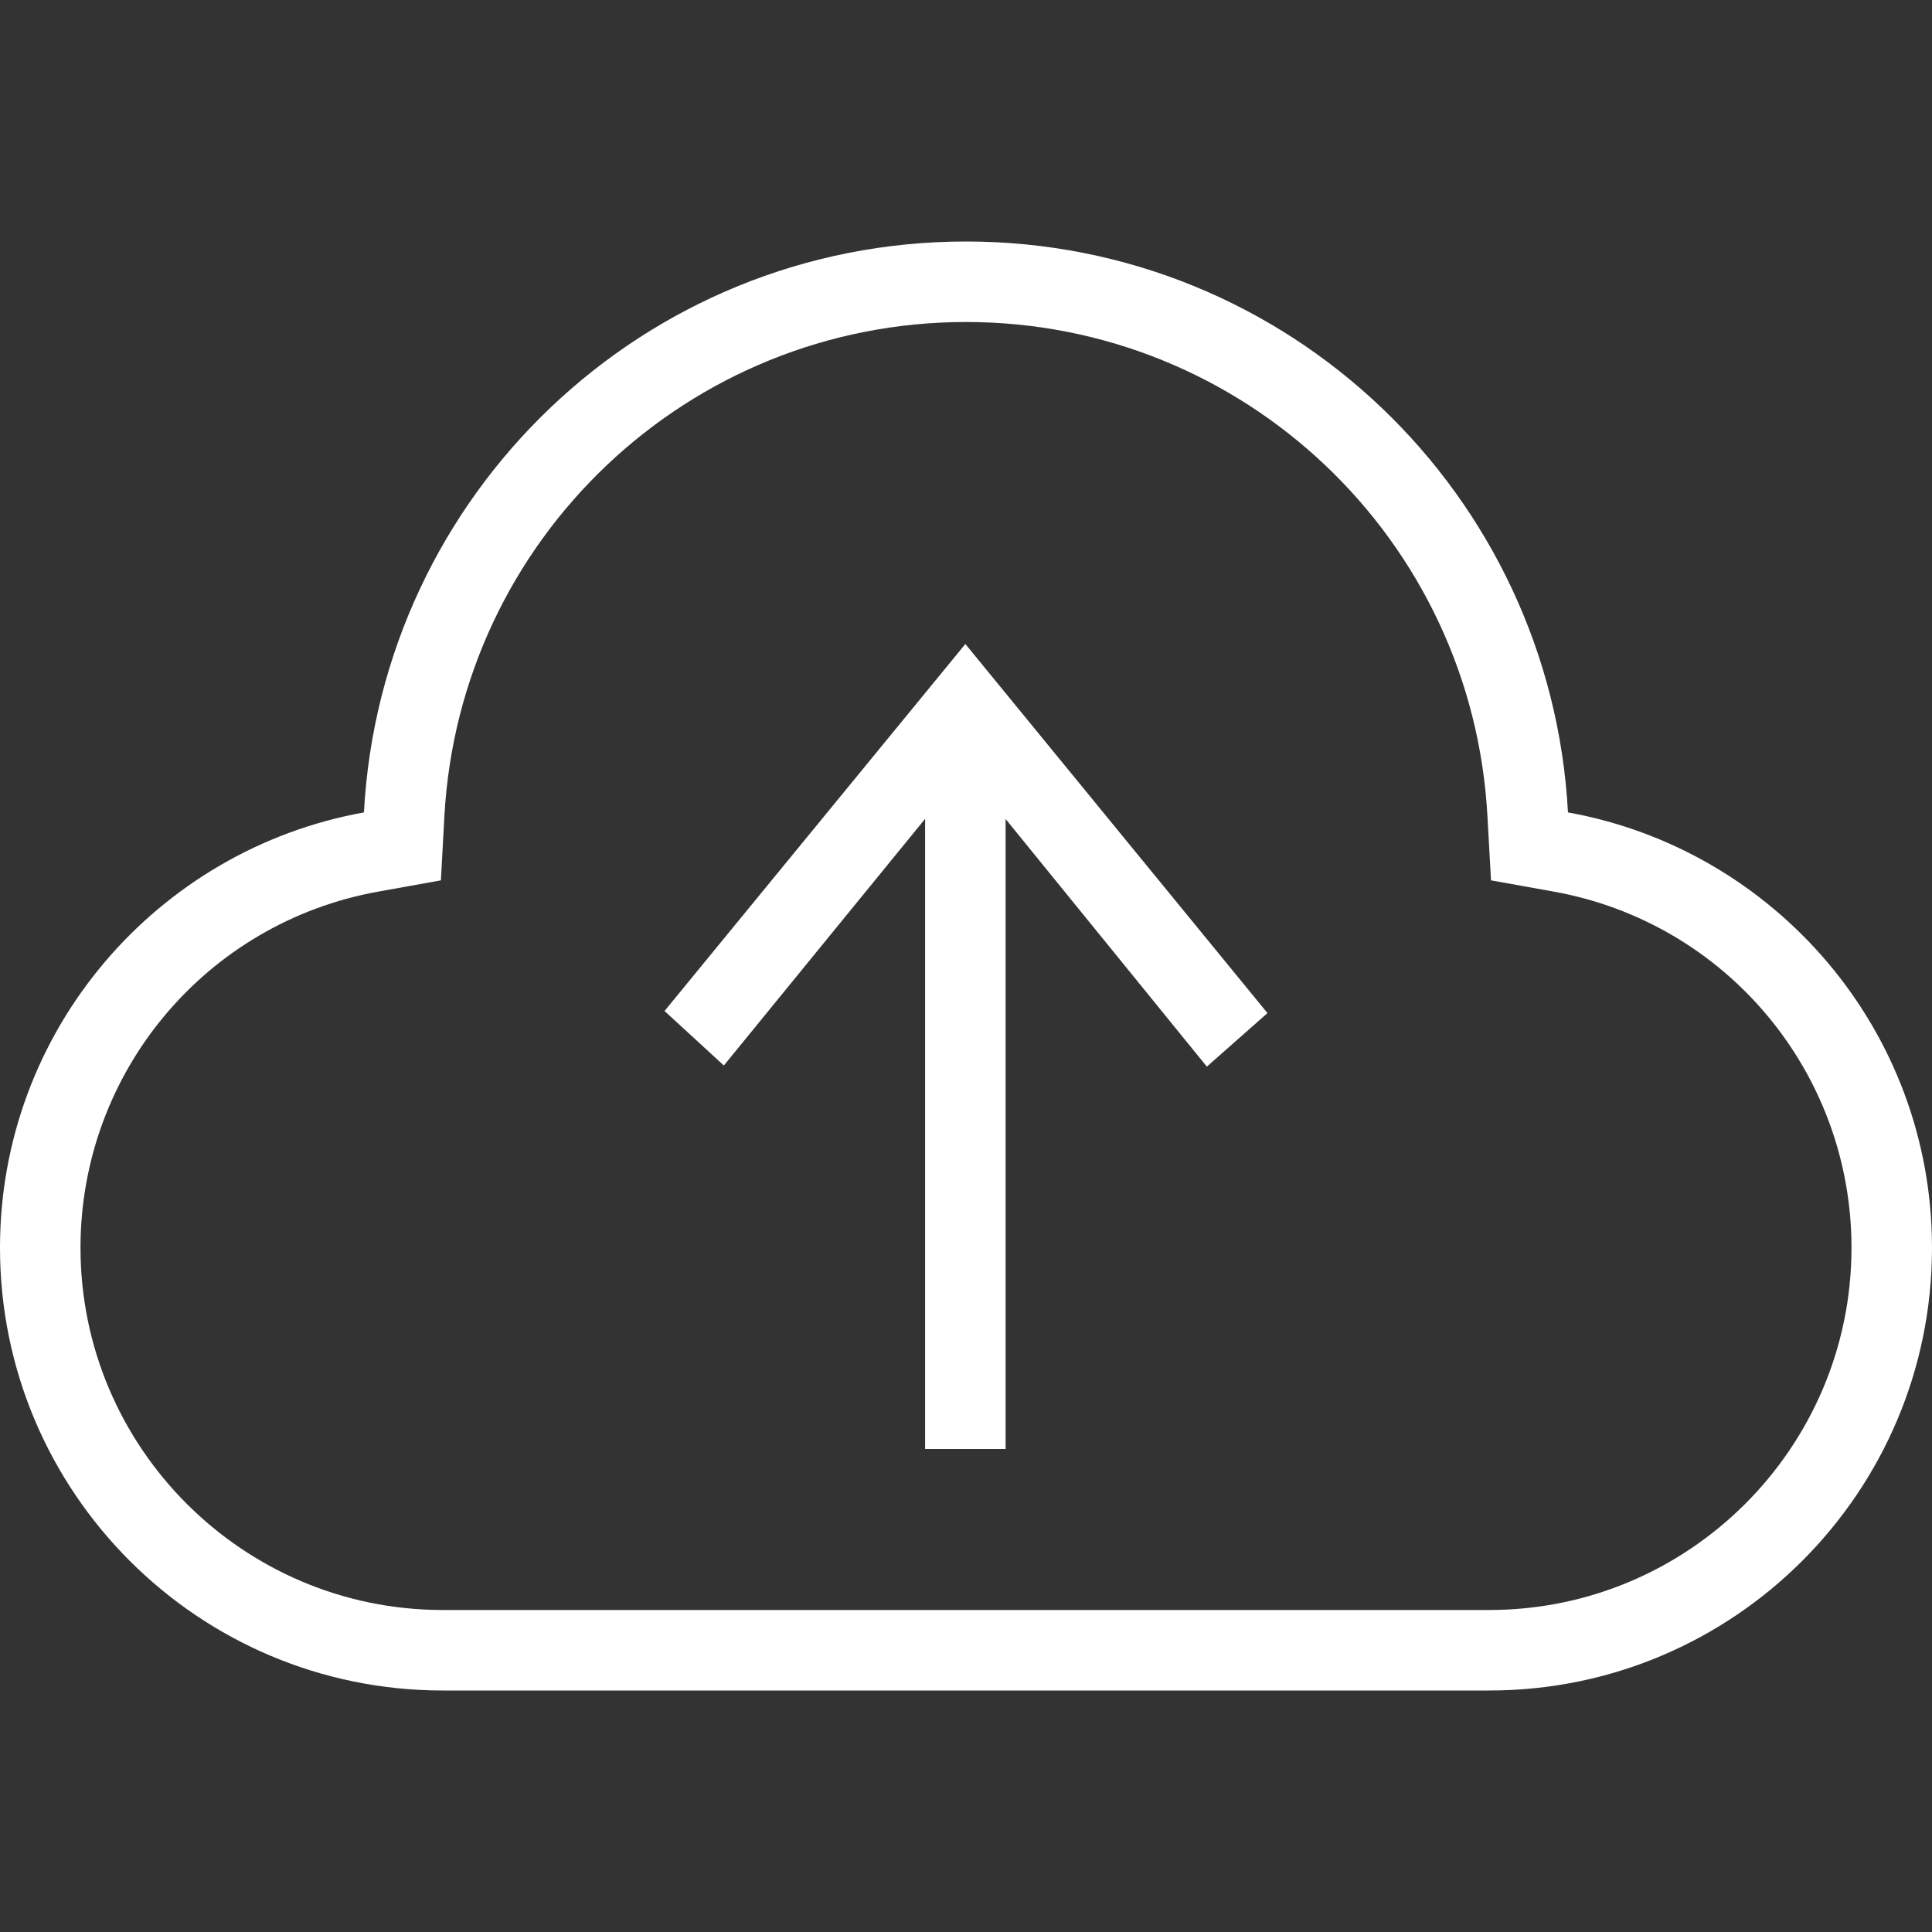 <svg width="24" height="24" xmlns="http://www.w3.org/2000/svg" fill-rule="evenodd" clip-rule="evenodd"><rect width="100%" height="100%" fill="#333333" stroke="none"/><path fill="white" d="M11.492 10.172l-2.5 3.064-.737-.677 3.737-4.559 3.753 4.585-.753.665-2.5-3.076v7.826h-1v-7.828zm7.008 9.828h-13c-2.481 0-4.5-2.018-4.5-4.5 0-2.178 1.555-4.038 3.698-4.424l.779-.14.043-.789c.185-3.448 3.031-6.147 6.48-6.147 3.449 0 6.295 2.699 6.478 6.147l.044.789.78.14c2.142.386 3.698 2.246 3.698 4.424 0 2.482-2.019 4.5-4.5 4.5m.978-9.908c-.212-3.951-3.472-7.092-7.478-7.092s-7.267 3.141-7.479 7.092c-2.57.463-4.521 2.706-4.521 5.408 0 3.037 2.463 5.5 5.5 5.5h13c3.037 0 5.5-2.463 5.5-5.5 0-2.702-1.951-4.945-4.522-5.408"/></svg>